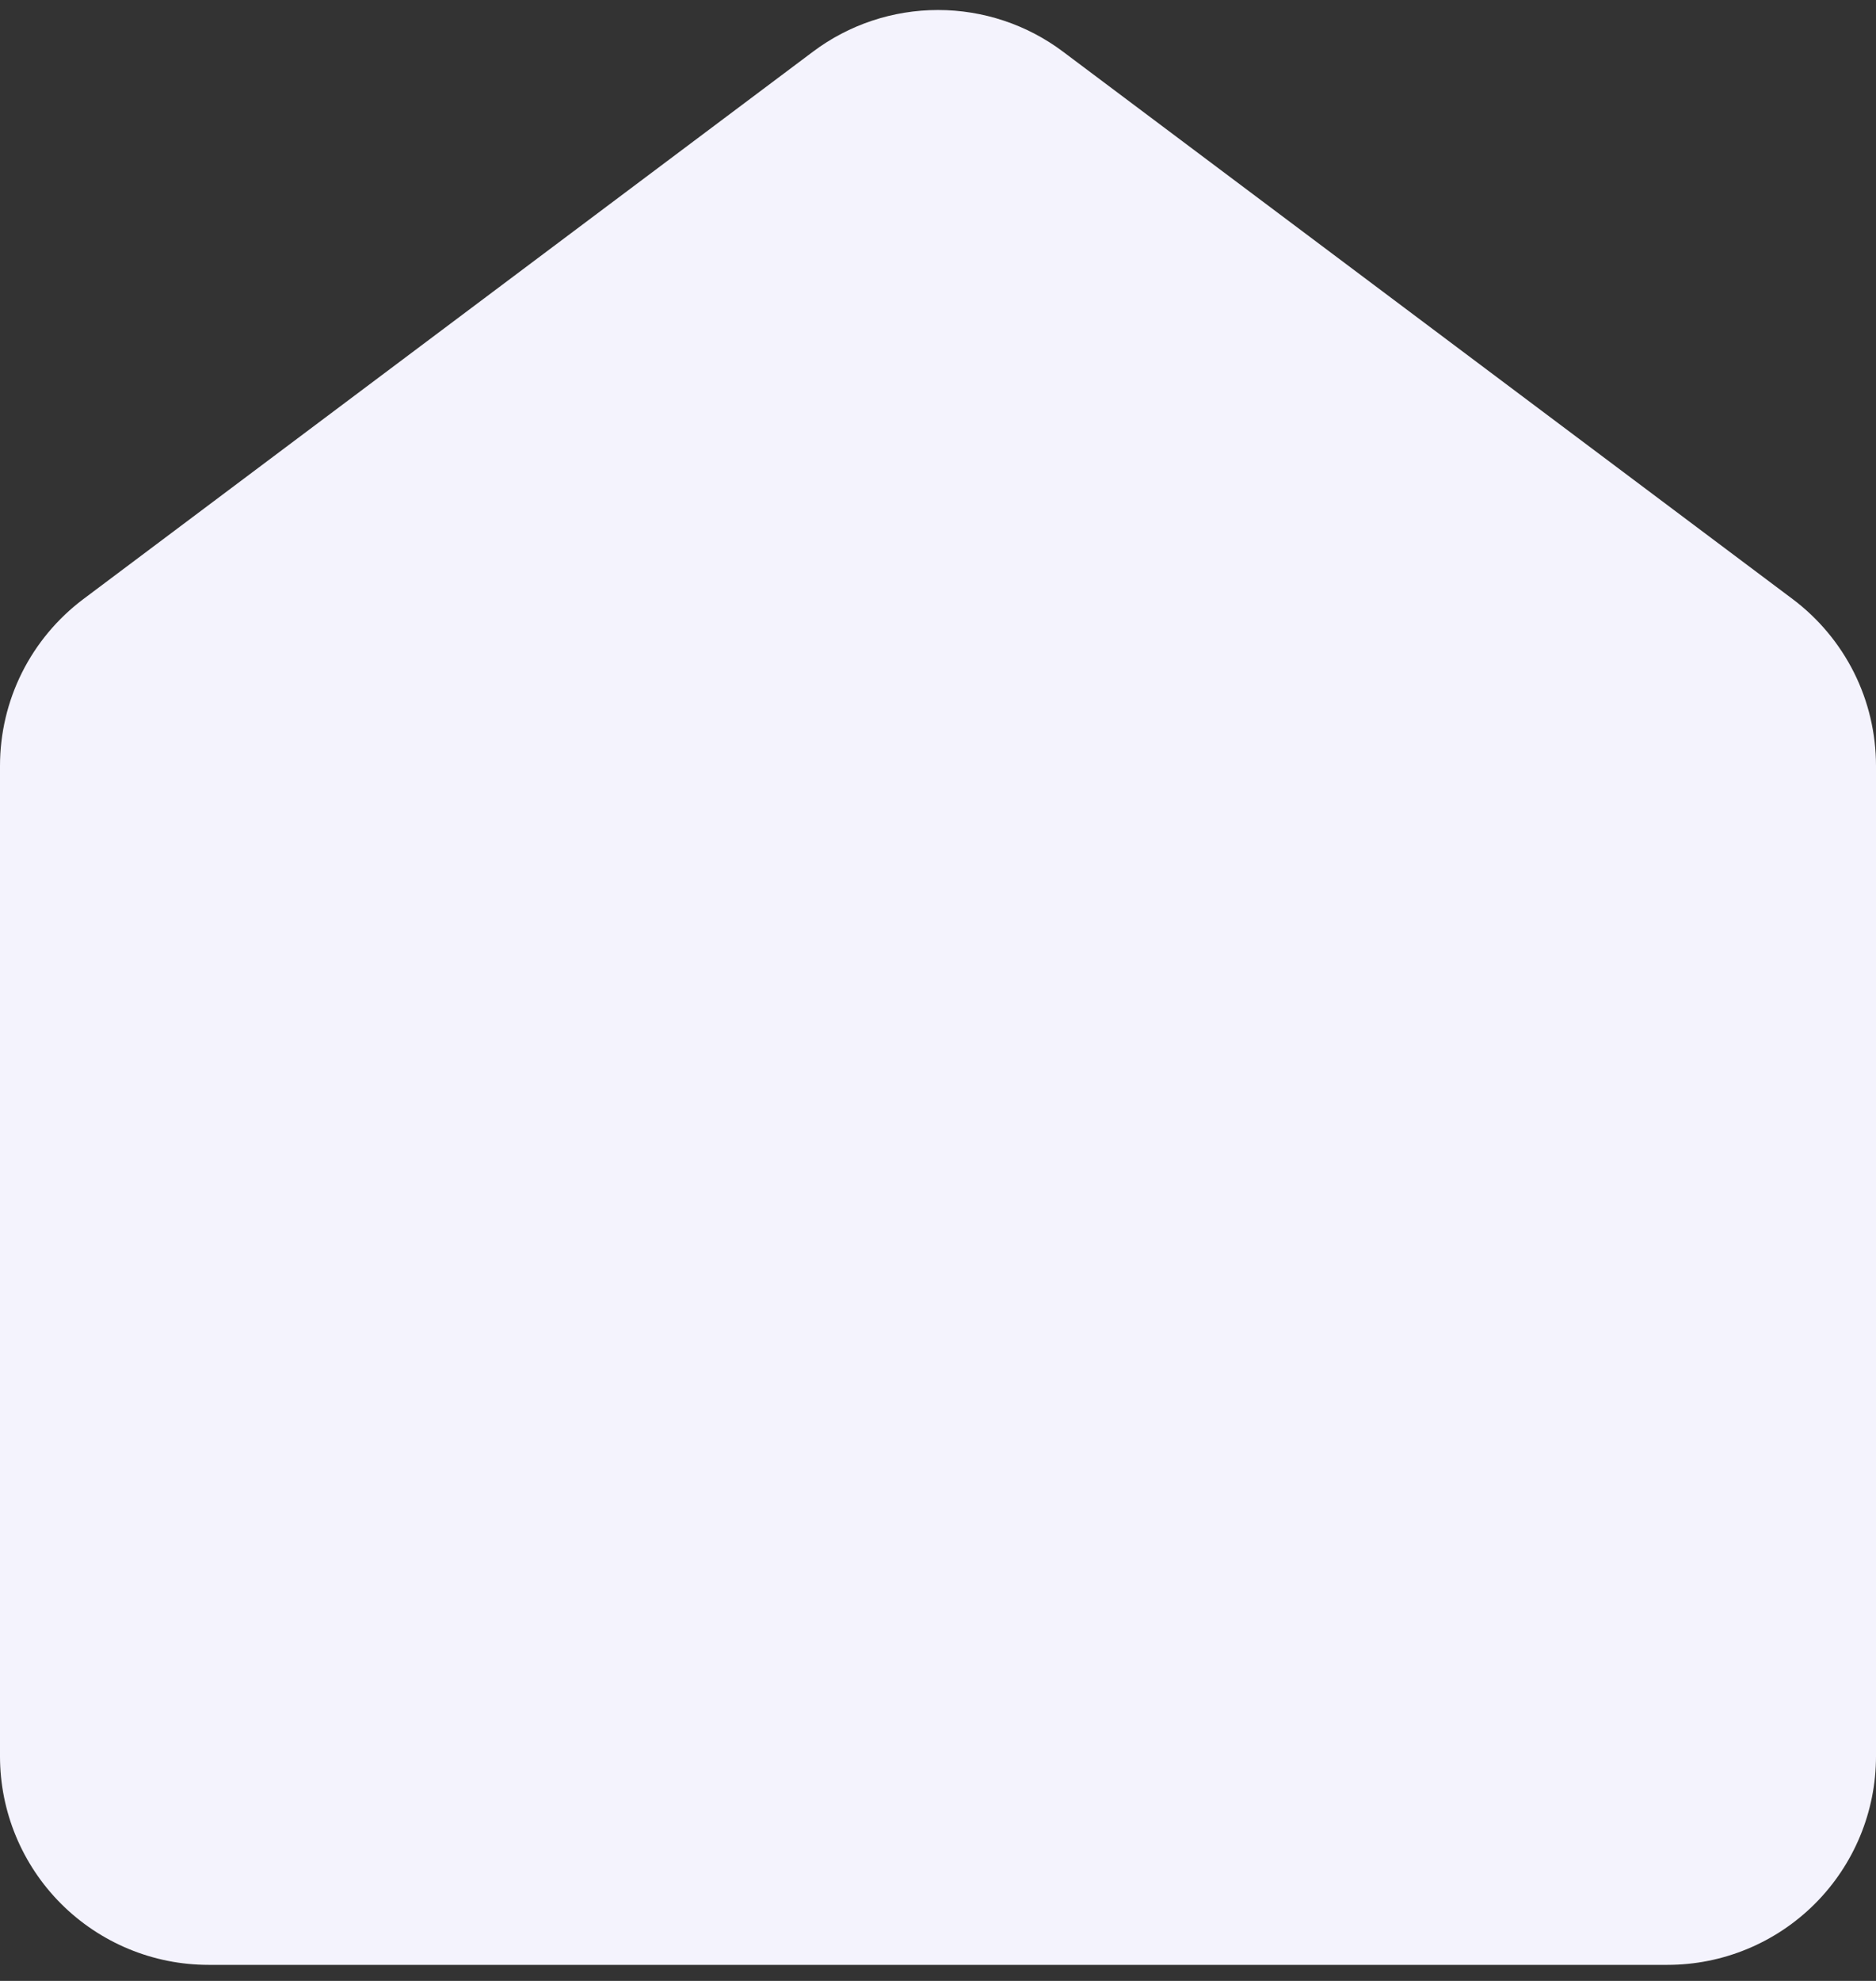 <svg width="18" height="19" viewBox="0 0 18 19" fill="none" xmlns="http://www.w3.org/2000/svg">
<rect x="0" y="0" width="18" height="19" fill="#333333" stroke="none"/>
<path d="M10.2 0.496L17.2 5.746C17.448 5.932 17.65 6.174 17.789 6.451C17.928 6.729 18 7.035 18 7.346V16.846C18 17.376 17.789 17.885 17.414 18.26C17.039 18.635 16.53 18.846 16 18.846H2C1.47 18.846 0.961 18.635 0.586 18.26C0.211 17.885 0 17.376 0 16.846V7.346C0 7.035 0.072 6.729 0.211 6.451C0.35 6.174 0.552 5.932 0.8 5.746L7.8 0.496C8.146 0.236 8.567 0.096 9 0.096C9.433 0.096 9.854 0.236 10.2 0.496Z" fill="#F4F3FD"/>
</svg>
